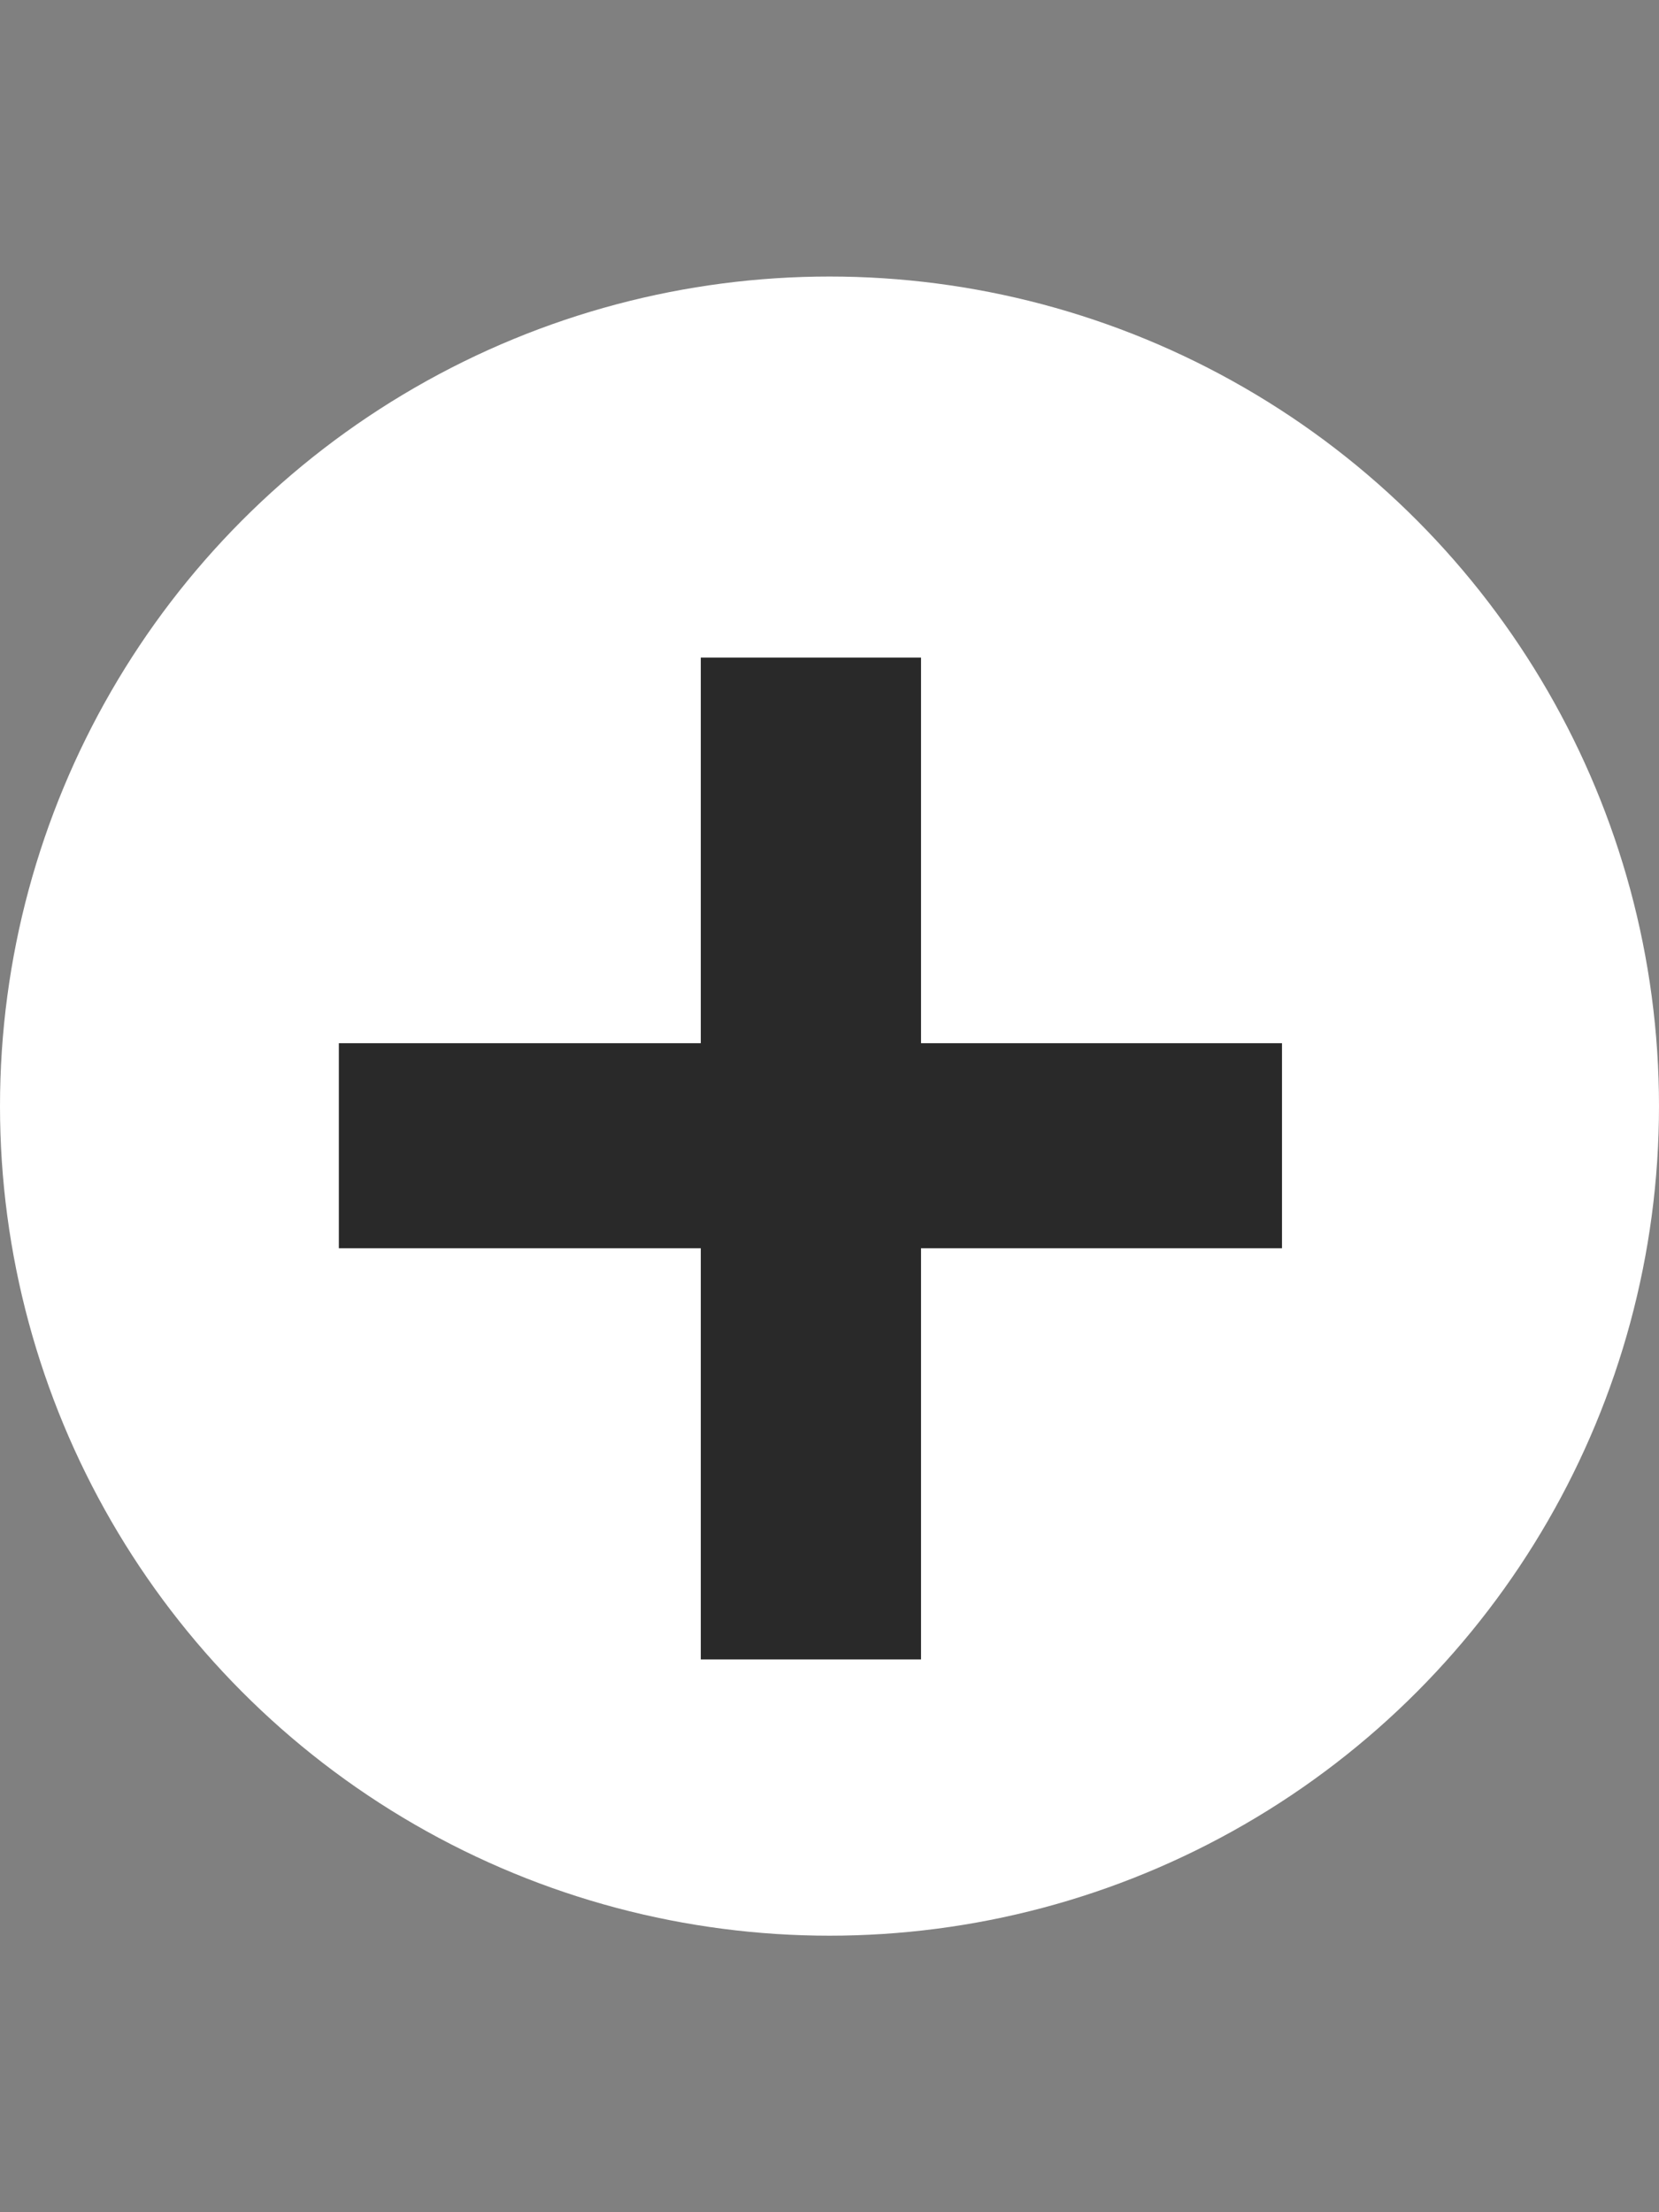 <svg width="12" height="16" viewBox="0 0 12 16" fill="none" xmlns="http://www.w3.org/2000/svg">
<rect x="0" y="0" width="12" height="16" fill="#808080" stroke="none"/>
<circle cx="6" cy="8" r="6" fill="white"/>
<path d="M9.273 7.545V9.028H2.451V7.545H9.273ZM6.662 4.756V12.002H5.069V4.756H6.662Z" fill="#292929"/>
</svg>
